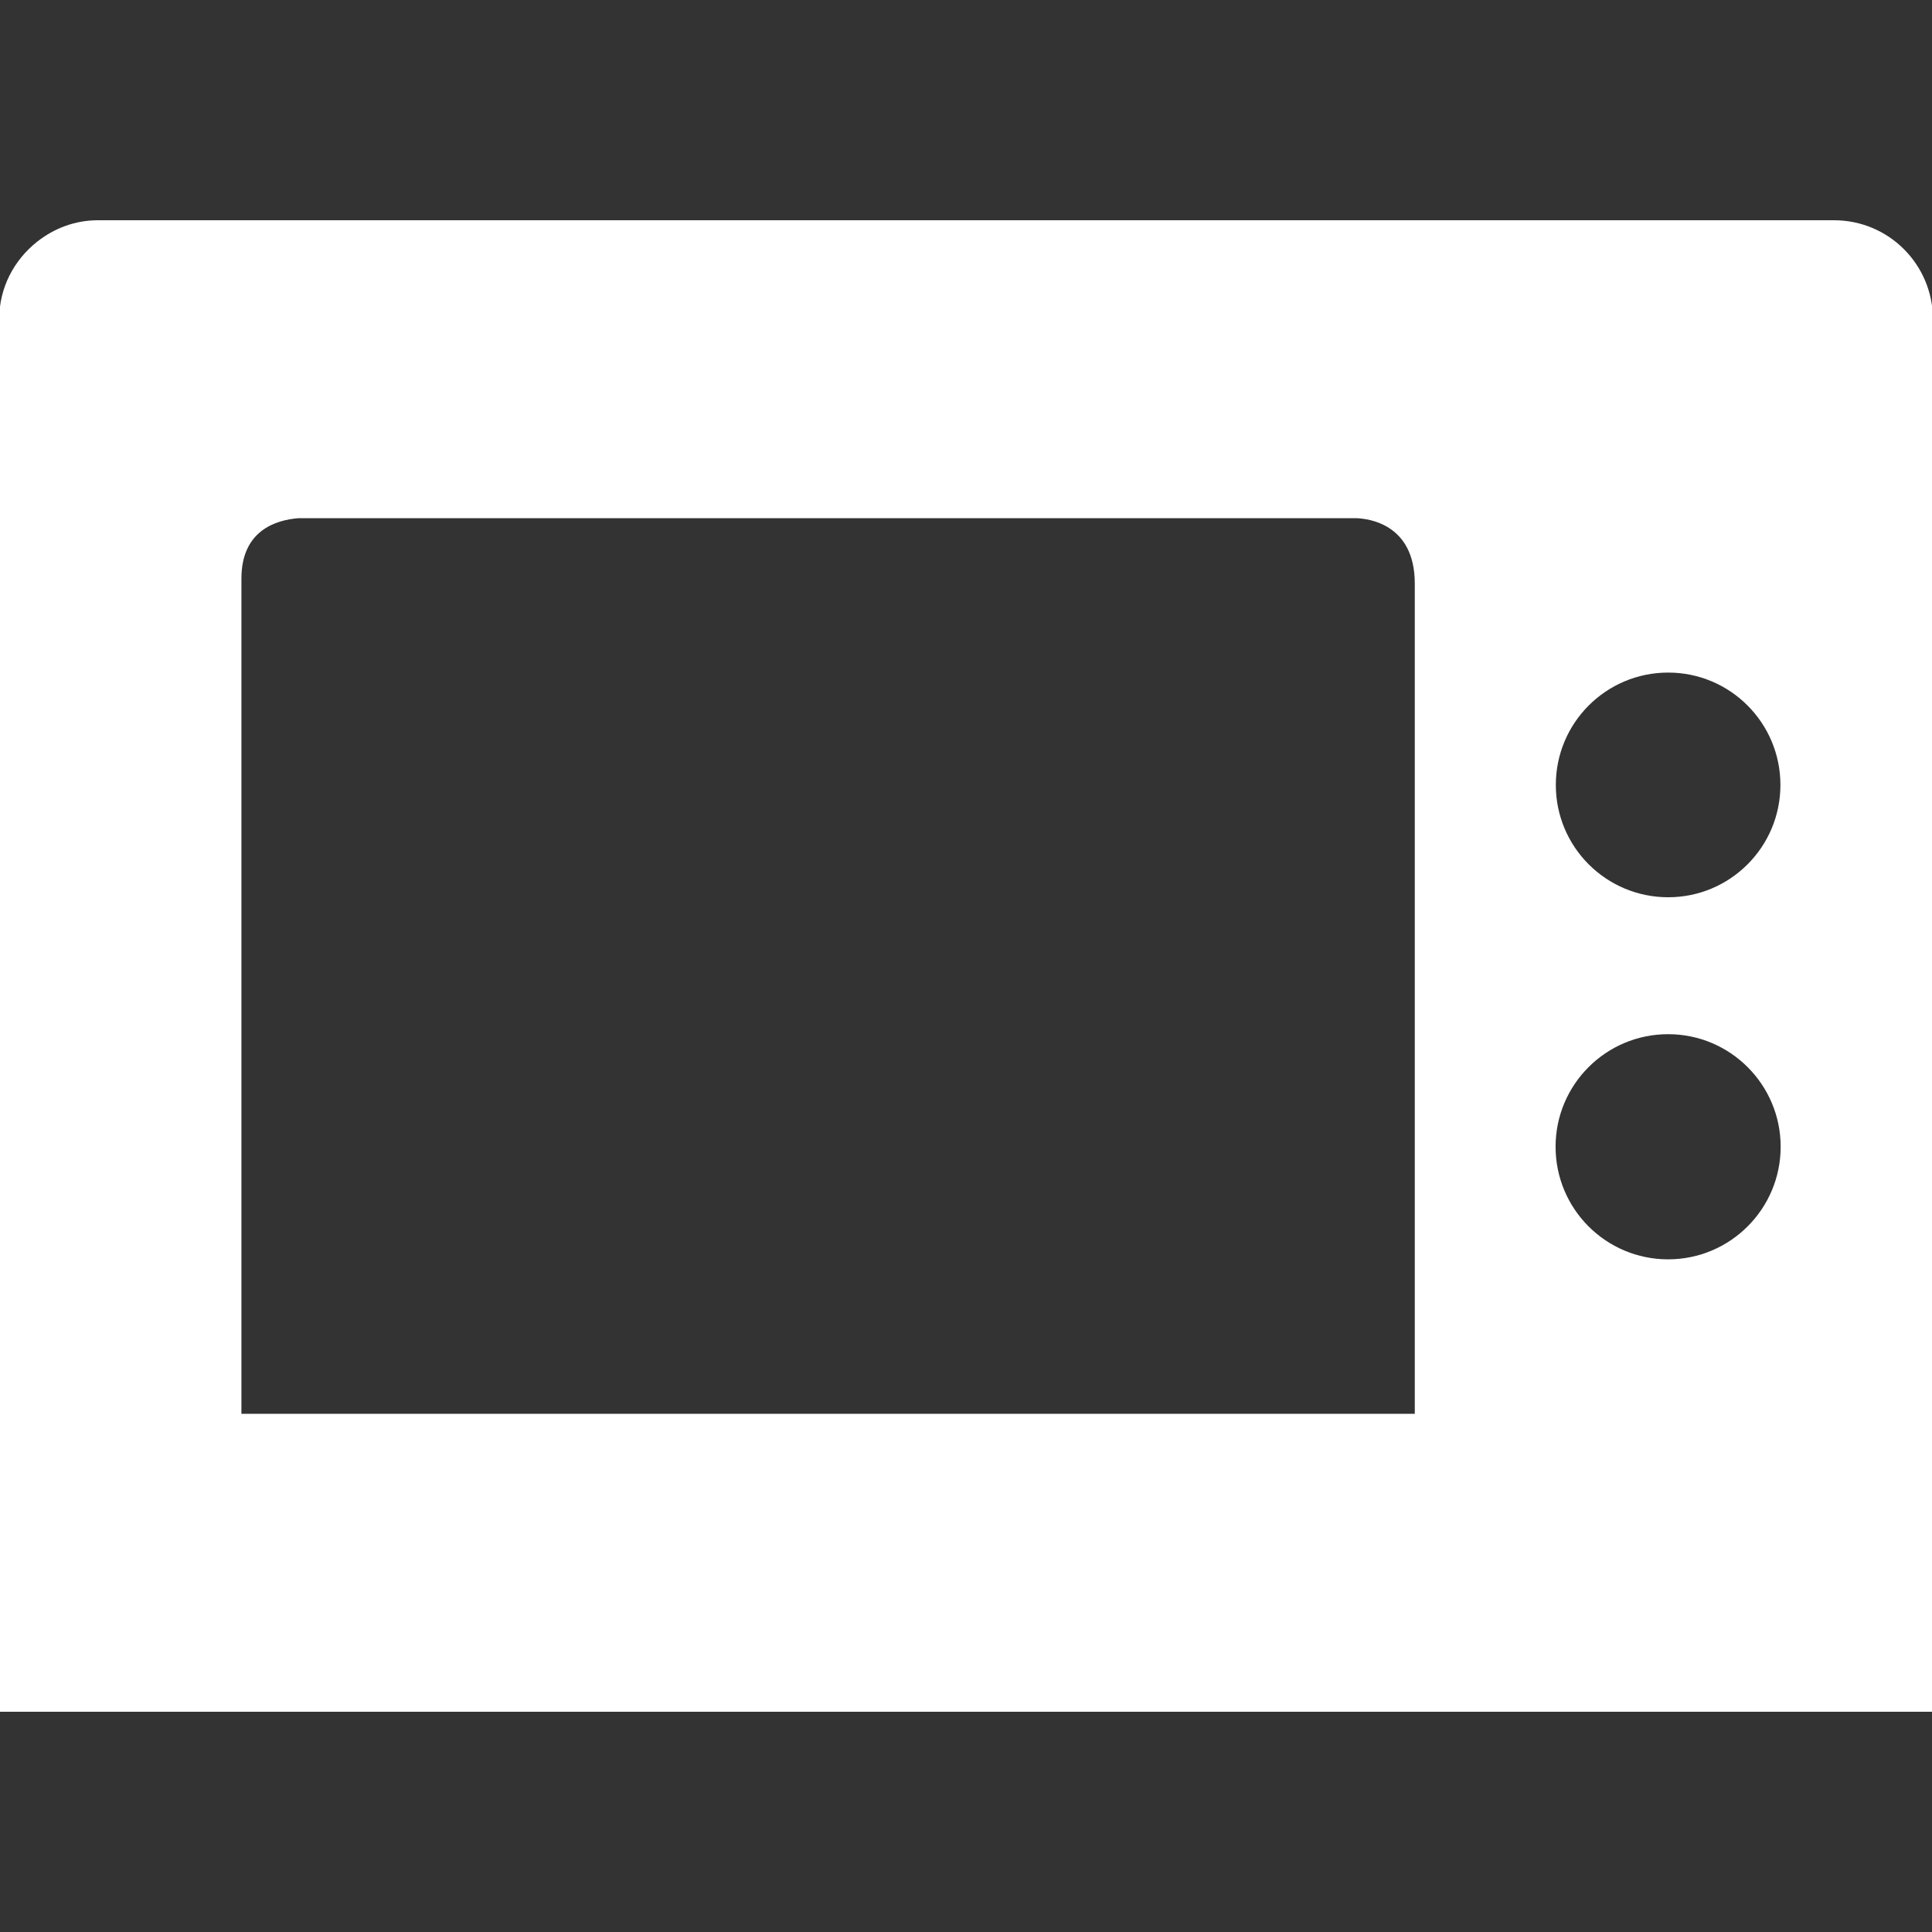 <svg width="24" height="24" viewBox="0 0 24 24" fill="none" xmlns="http://www.w3.org/2000/svg">
<rect x="0" y="0" width="24" height="24" fill="#333333" stroke="none"/>
<g clip-path="url(#clip0_5_98)">
<path d="M22.783 2.736H1.217C0.929 2.736 0.67 2.838 0.461 3.003H0.461C0.176 3.228 -0.01 3.573 -0.01 3.963V21.264H24.011V3.963C24.011 3.288 23.464 2.736 22.783 2.736ZM20.723 8.355C21.493 8.355 22.117 8.98 22.117 9.751C22.117 10.521 21.493 11.146 20.723 11.146C19.951 11.146 19.327 10.521 19.327 9.751C19.327 8.98 19.951 8.355 20.723 8.355ZM17.574 17.563H2.999V17.211V16.531V7.188C2.999 6.586 3.432 6.459 3.708 6.437H16.844C16.992 6.441 17.575 6.504 17.575 7.25V17.563H17.574ZM20.722 15.644C19.949 15.644 19.324 15.018 19.324 14.245C19.324 13.473 19.95 12.847 20.722 12.847C21.494 12.847 22.12 13.474 22.12 14.245C22.12 15.017 21.494 15.644 20.722 15.644Z" fill="white"/>
</g>
<defs>
<clipPath id="clip0_5_98">
<rect width="24" height="24" fill="white"/>
</clipPath>
</defs>
</svg>
